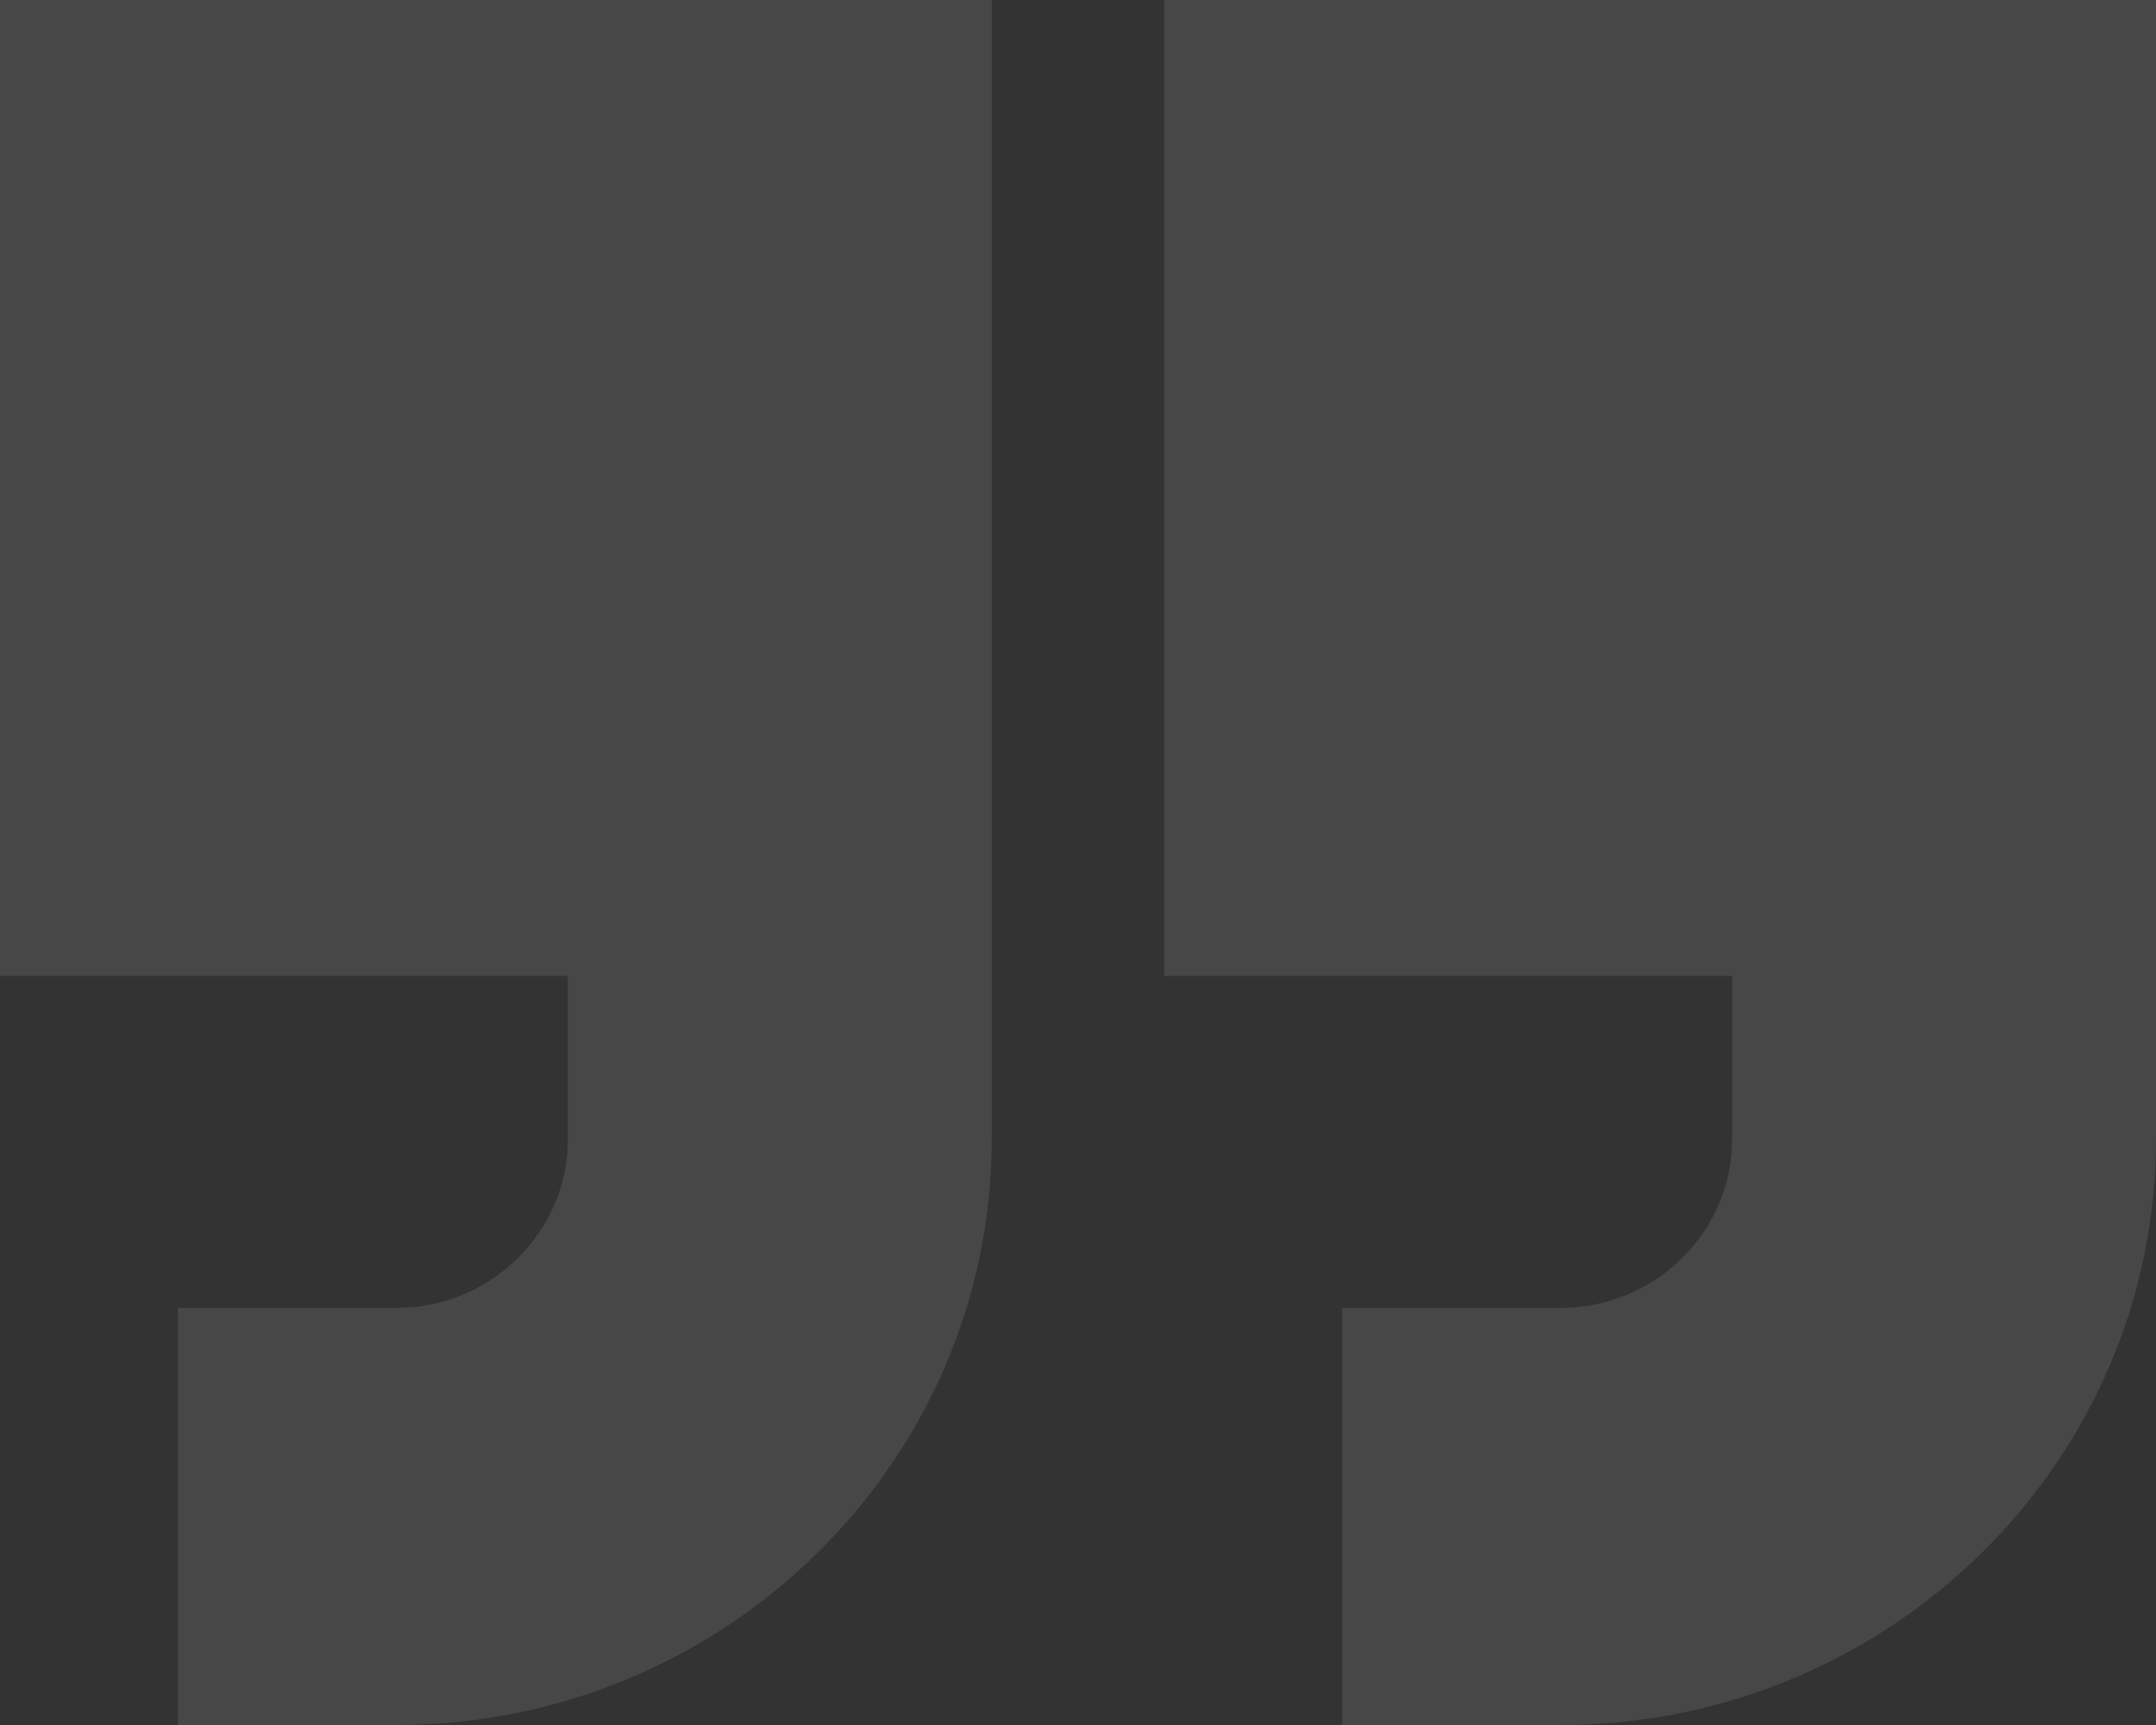 <svg width="125" height="100" viewBox="0 0 125 100" fill="none" xmlns="http://www.w3.org/2000/svg">
<rect x="0" y="0" width="125" height="100" fill="#333333" stroke="none"/>
<path d="M0 56.578H32.927V66.029C32.927 71.429 28.463 75.822 22.975 75.822H10.32V100H22.975C42.013 100 57.5 84.761 57.5 66.029V0H0V56.578Z" fill="white" fill-opacity="0.1"/>
<path d="M67.5 0V56.578H100.427V66.029C100.427 71.429 95.963 75.822 90.475 75.822H77.82V100H90.475C109.513 100 125 84.761 125 66.029V0L67.5 0Z" fill="white" fill-opacity="0.1"/>
</svg>
